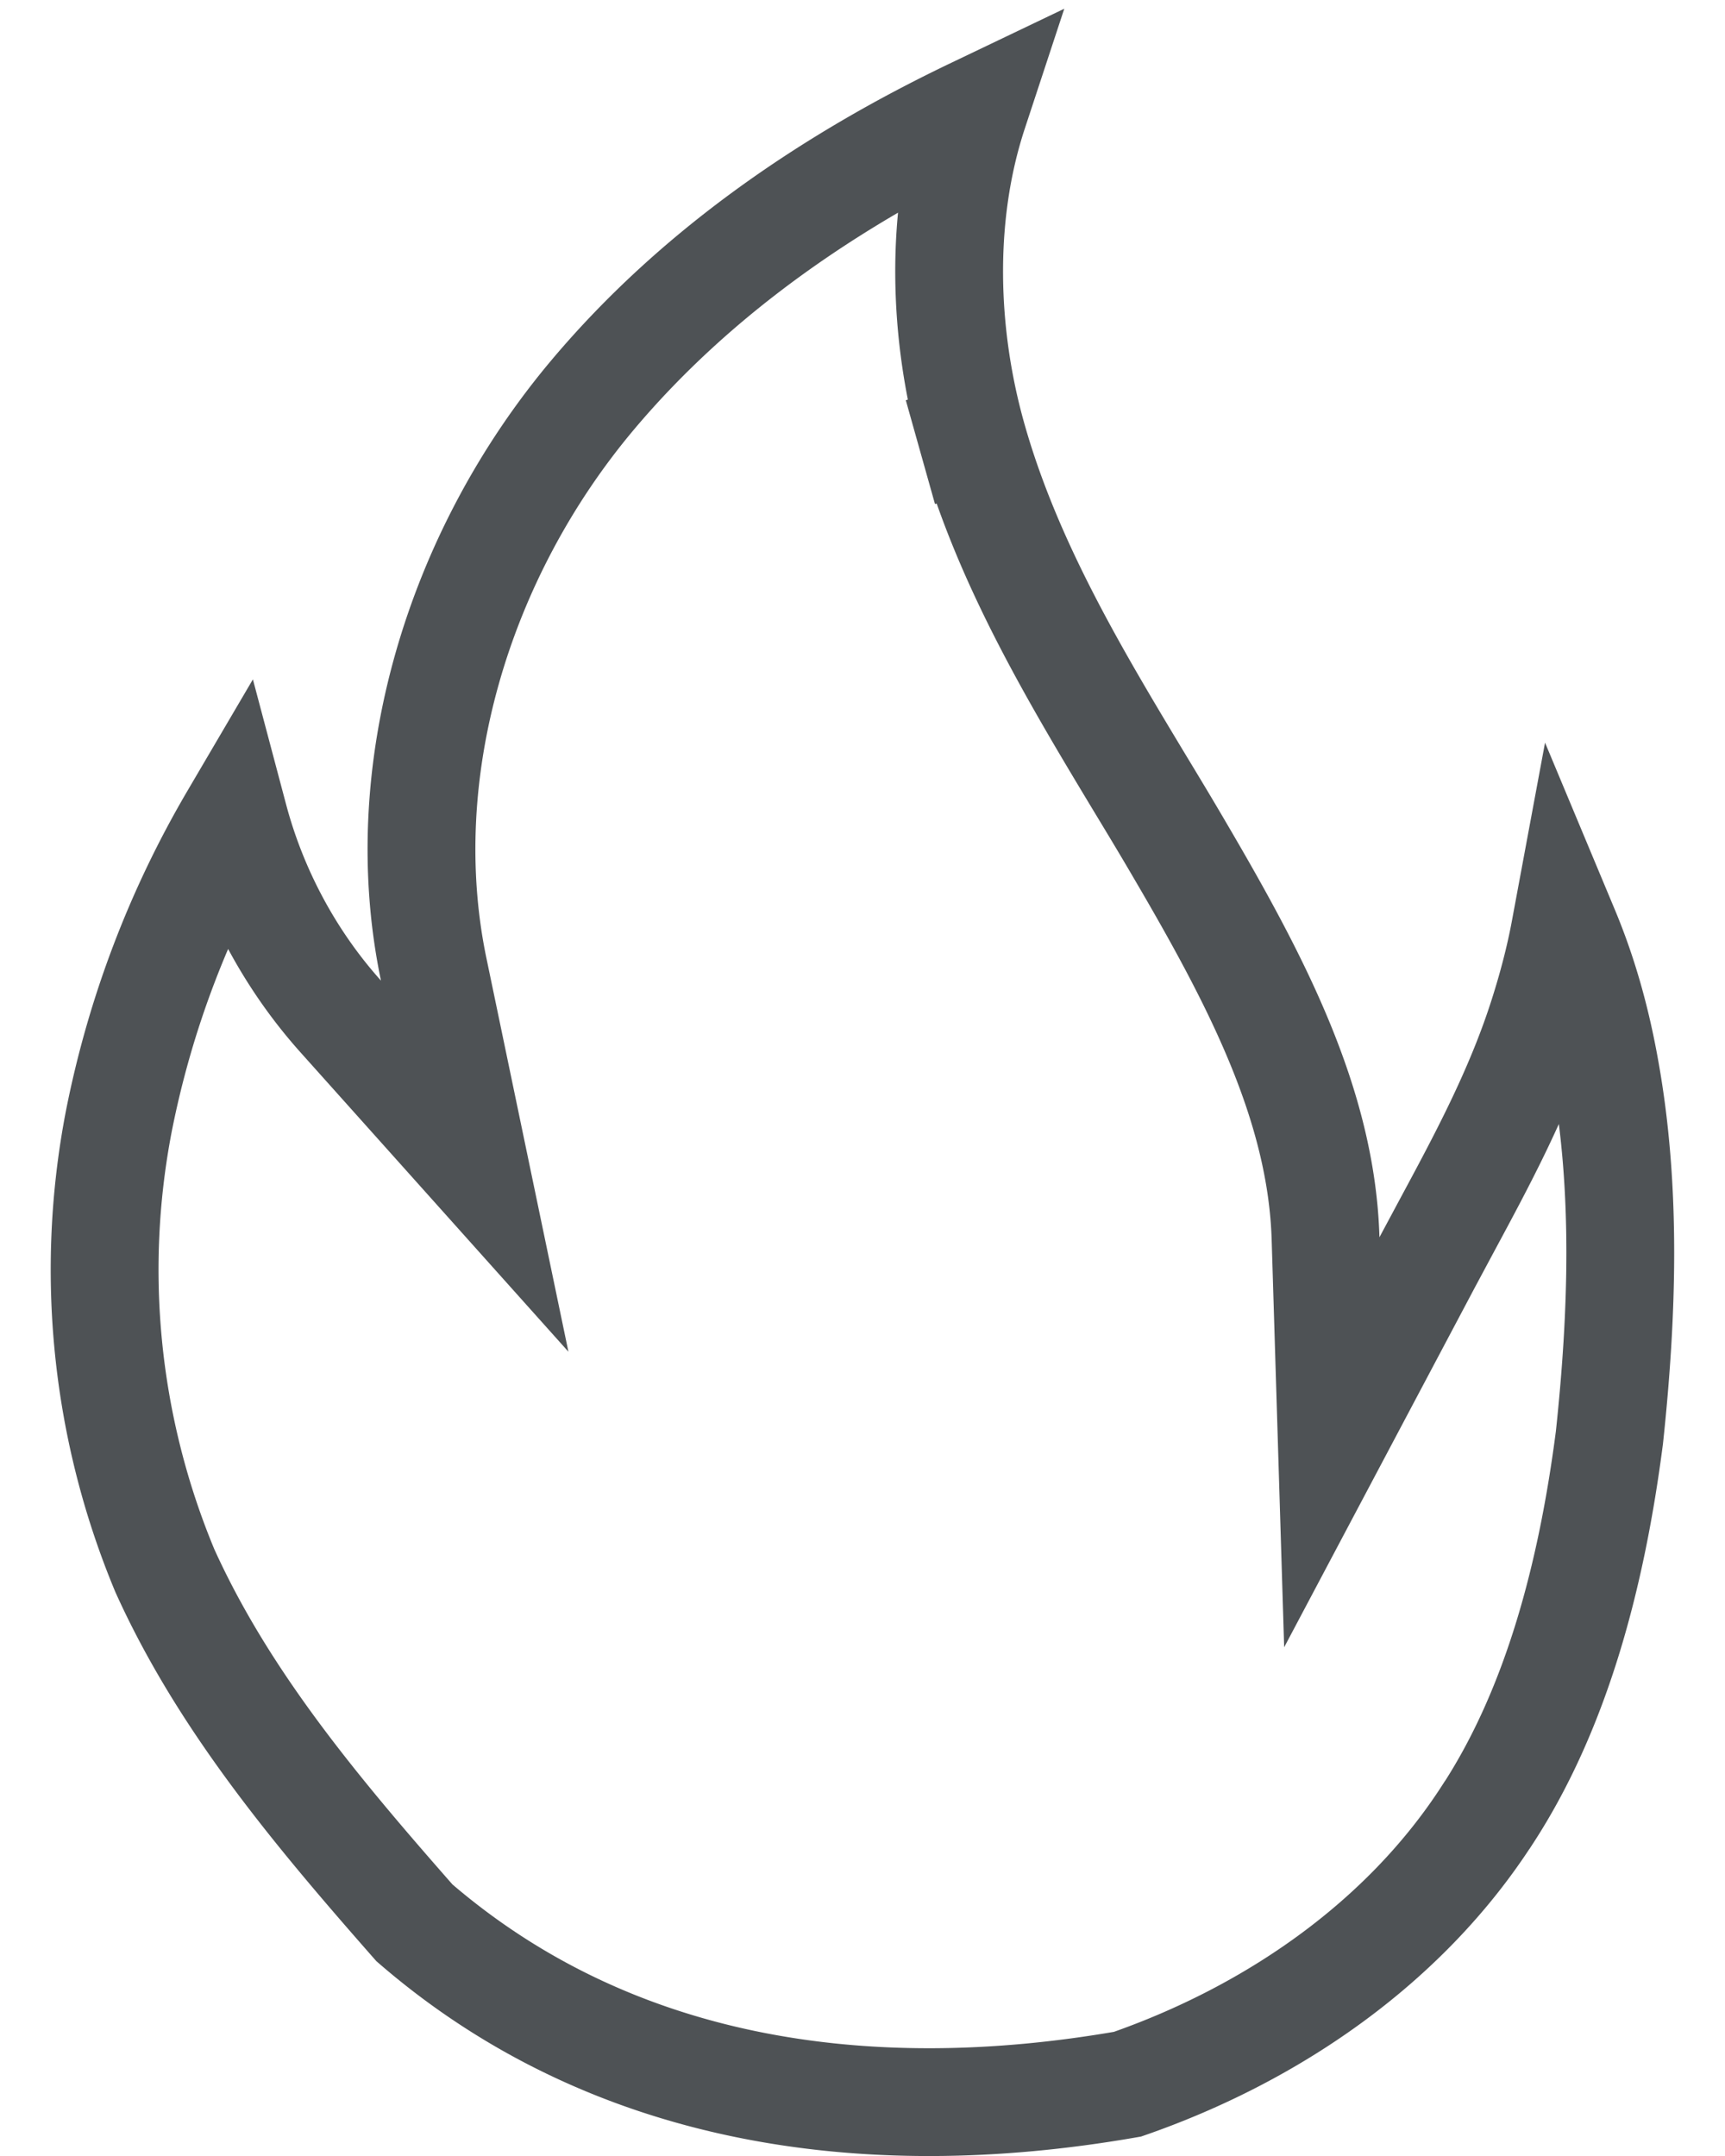 <svg xmlns="http://www.w3.org/2000/svg" width="16" height="20" fill="none"><path stroke="#4E5255" d="M1.102 10.402A8.994 8.994 0 0 1 2.17 7.589c.18.678.521 1.316.99 1.84l1.243 1.389-.38-1.824C3.64 7.163 4.249 5.146 5.5 3.66c.95-1.128 2.18-1.976 3.53-2.622-.322.978-.277 2.078-.012 3.02l.467-.132-.467.132c.33 1.175.968 2.234 1.567 3.228.123.203.244.404.36.603.713 1.216 1.313 2.366 1.35 3.6l.058 1.89.885-1.67.18-.336c.32-.595.673-1.247.898-1.96.08-.252.15-.515.2-.784.168.402.29.83.374 1.306.197 1.1.16 2.255.038 3.4-.163 1.26-.484 2.507-1.132 3.5l-.002.002c-.755 1.17-1.973 2.023-3.336 2.497-2.464.43-4.814.059-6.614-1.497-.91-1.035-1.77-2.061-2.315-3.267a7.258 7.258 0 0 1-.427-4.168Z"/></svg>